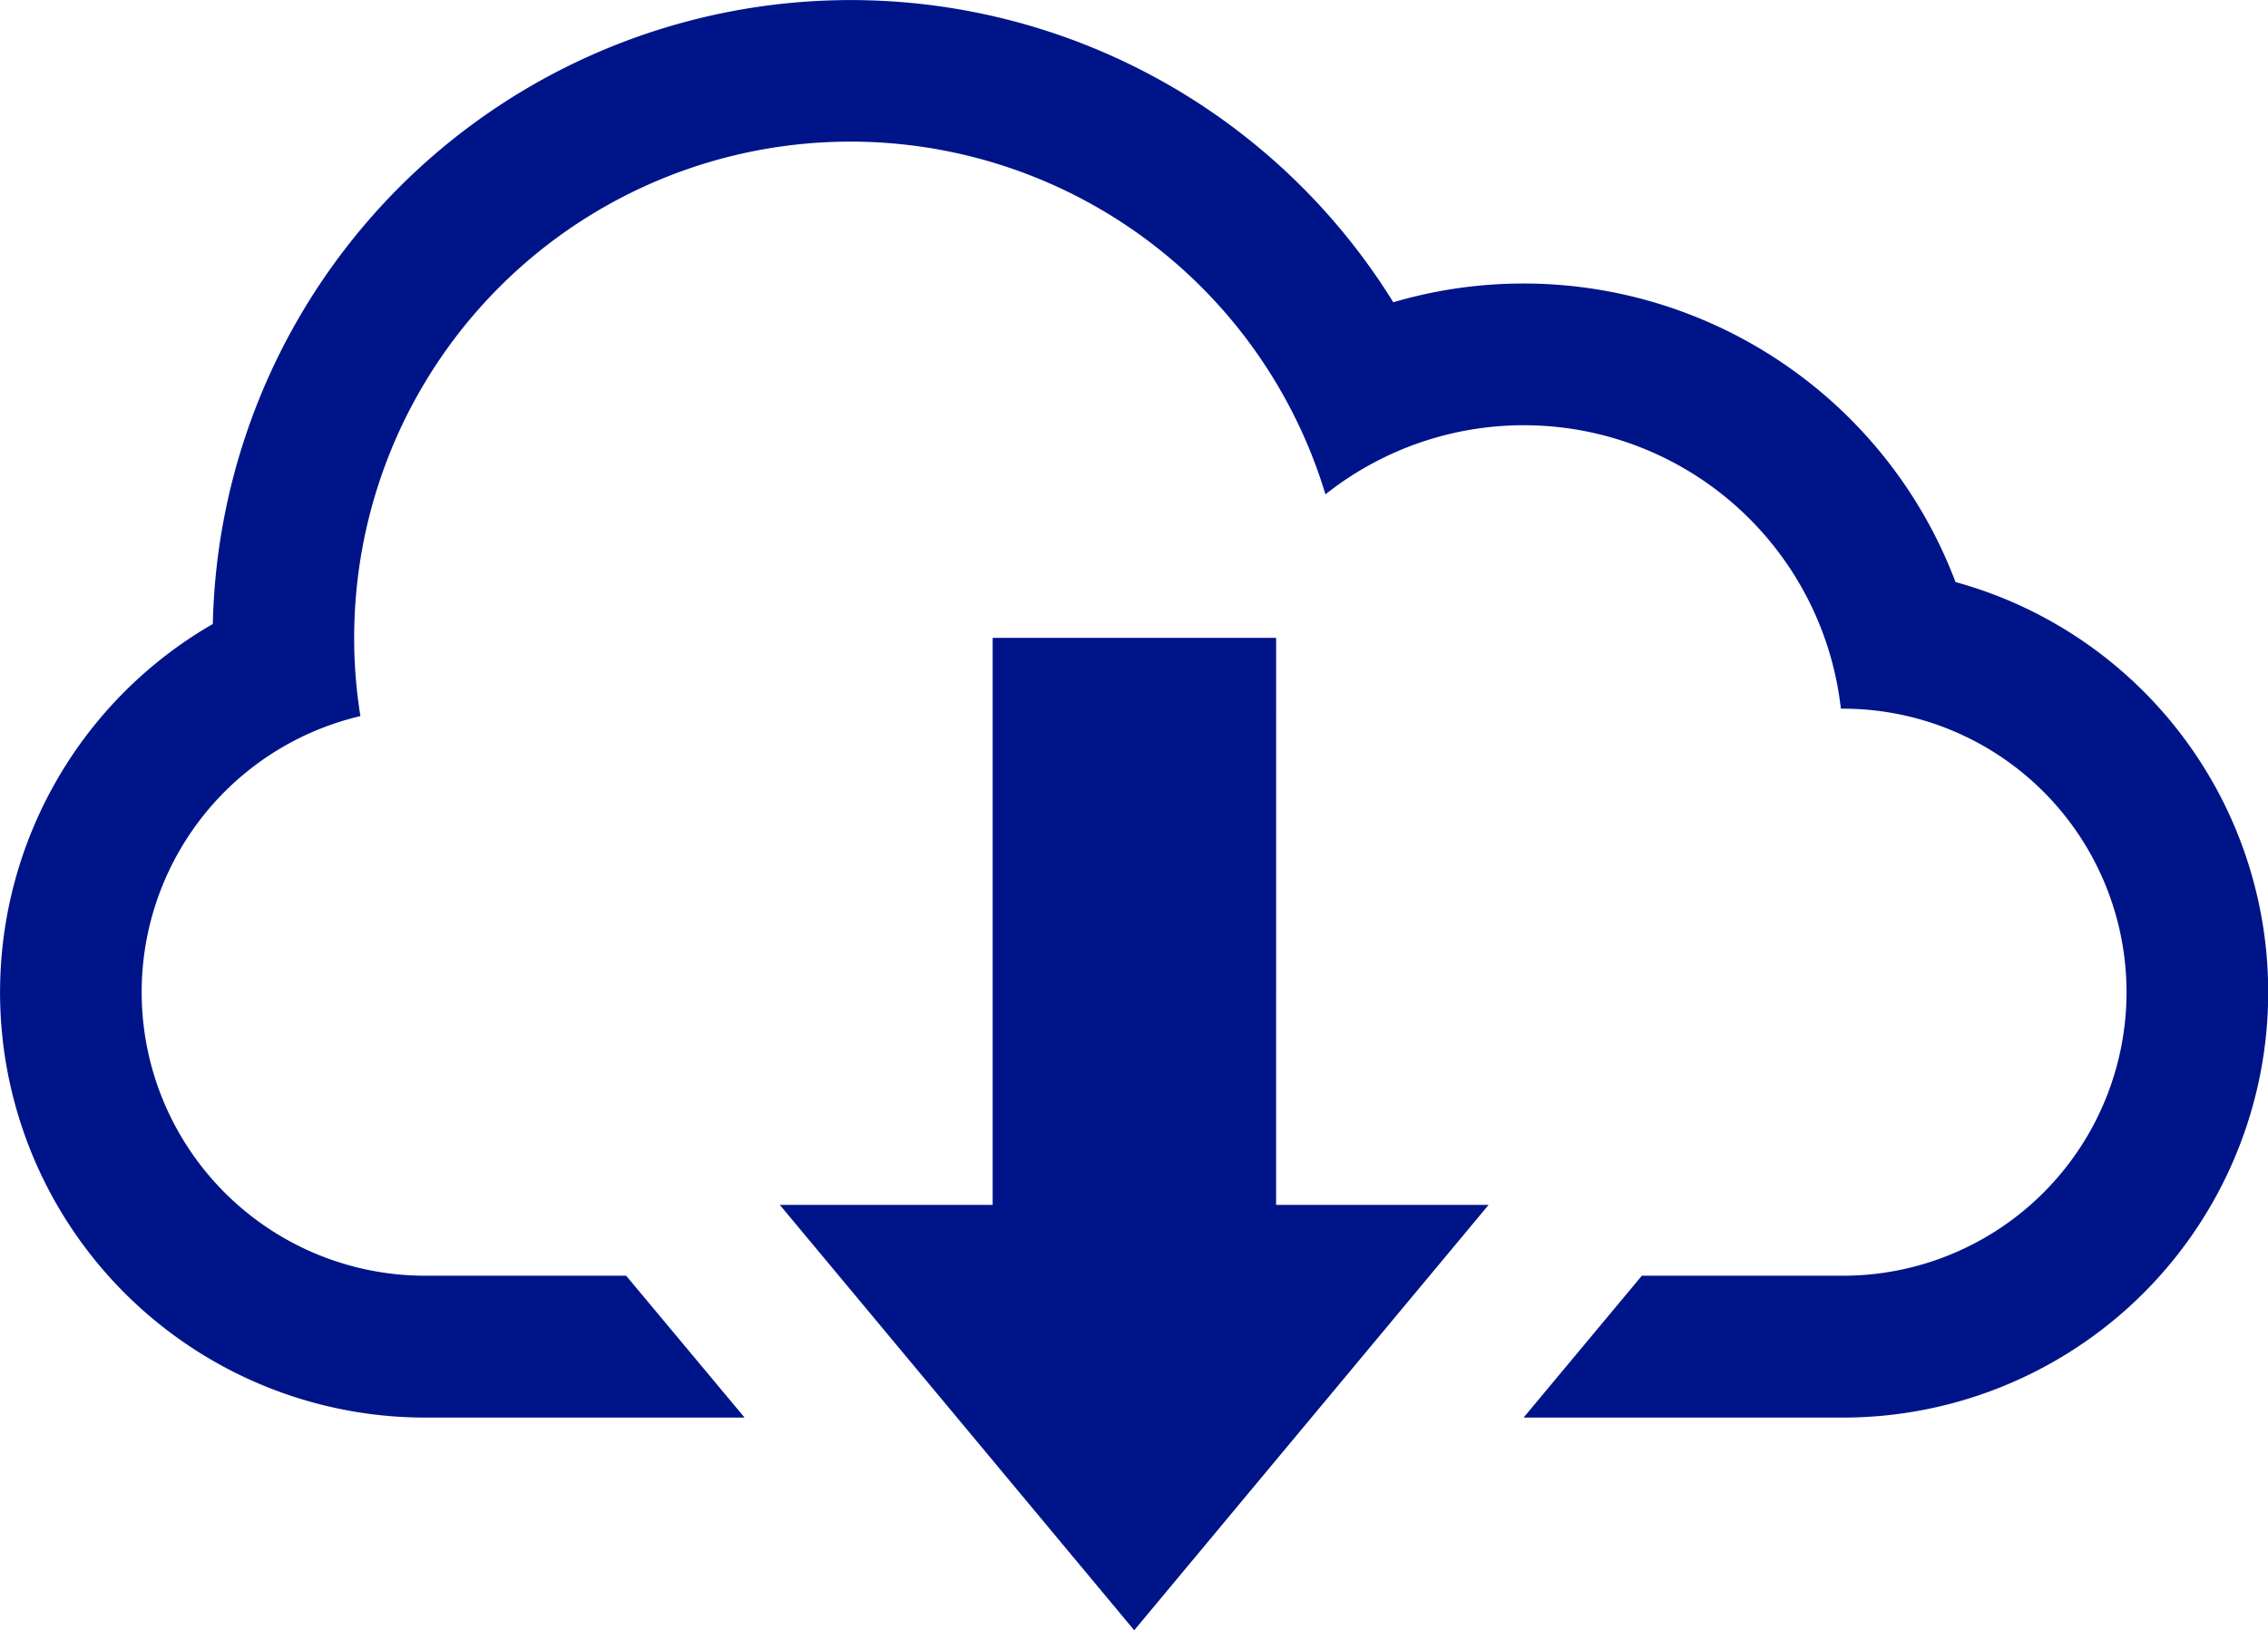 <svg xmlns="http://www.w3.org/2000/svg" width="68.205" height="49.034" viewBox="0 0 68.205 49.034">
  <defs>
    <style>
      .cls-1 {
        fill: #001489;
      }
    </style>
  </defs>
  <g id="a84445084a25a4d6458473001bb17ecf" transform="translate(-10 -147.8)">
    <g id="Group_81" data-name="Group 81" transform="translate(10 147.8)">
      <g id="Group_80" data-name="Group 80">
        <path id="Path_204" data-name="Path 204" class="cls-1" d="M361.825,423.4H353.3v17.055h-6.4l10.657,12.794,10.657-12.794h-6.39Z" transform="translate(-323.448 -404.215)"/>
        <path id="Path_205" data-name="Path 205" class="cls-1" d="M68.808,165.307A13.888,13.888,0,0,0,51.9,156.891a19.189,19.189,0,0,0-35.5,9.676,12.791,12.791,0,0,0,6.4,23.87h9.592L28.83,186.17H22.781a8.529,8.529,0,0,1-1.942-16.832,14.569,14.569,0,0,1-.188-2.353,14.923,14.923,0,0,1,29.209-4.316,9.595,9.595,0,0,1,15.5,6.446h.063a8.527,8.527,0,0,1,0,17.055H59.375l-3.557,4.267h9.592a12.794,12.794,0,0,0,3.4-25.13Z" transform="translate(-10 -147.8)"/>
      </g>
    </g>
  </g>
</svg>
